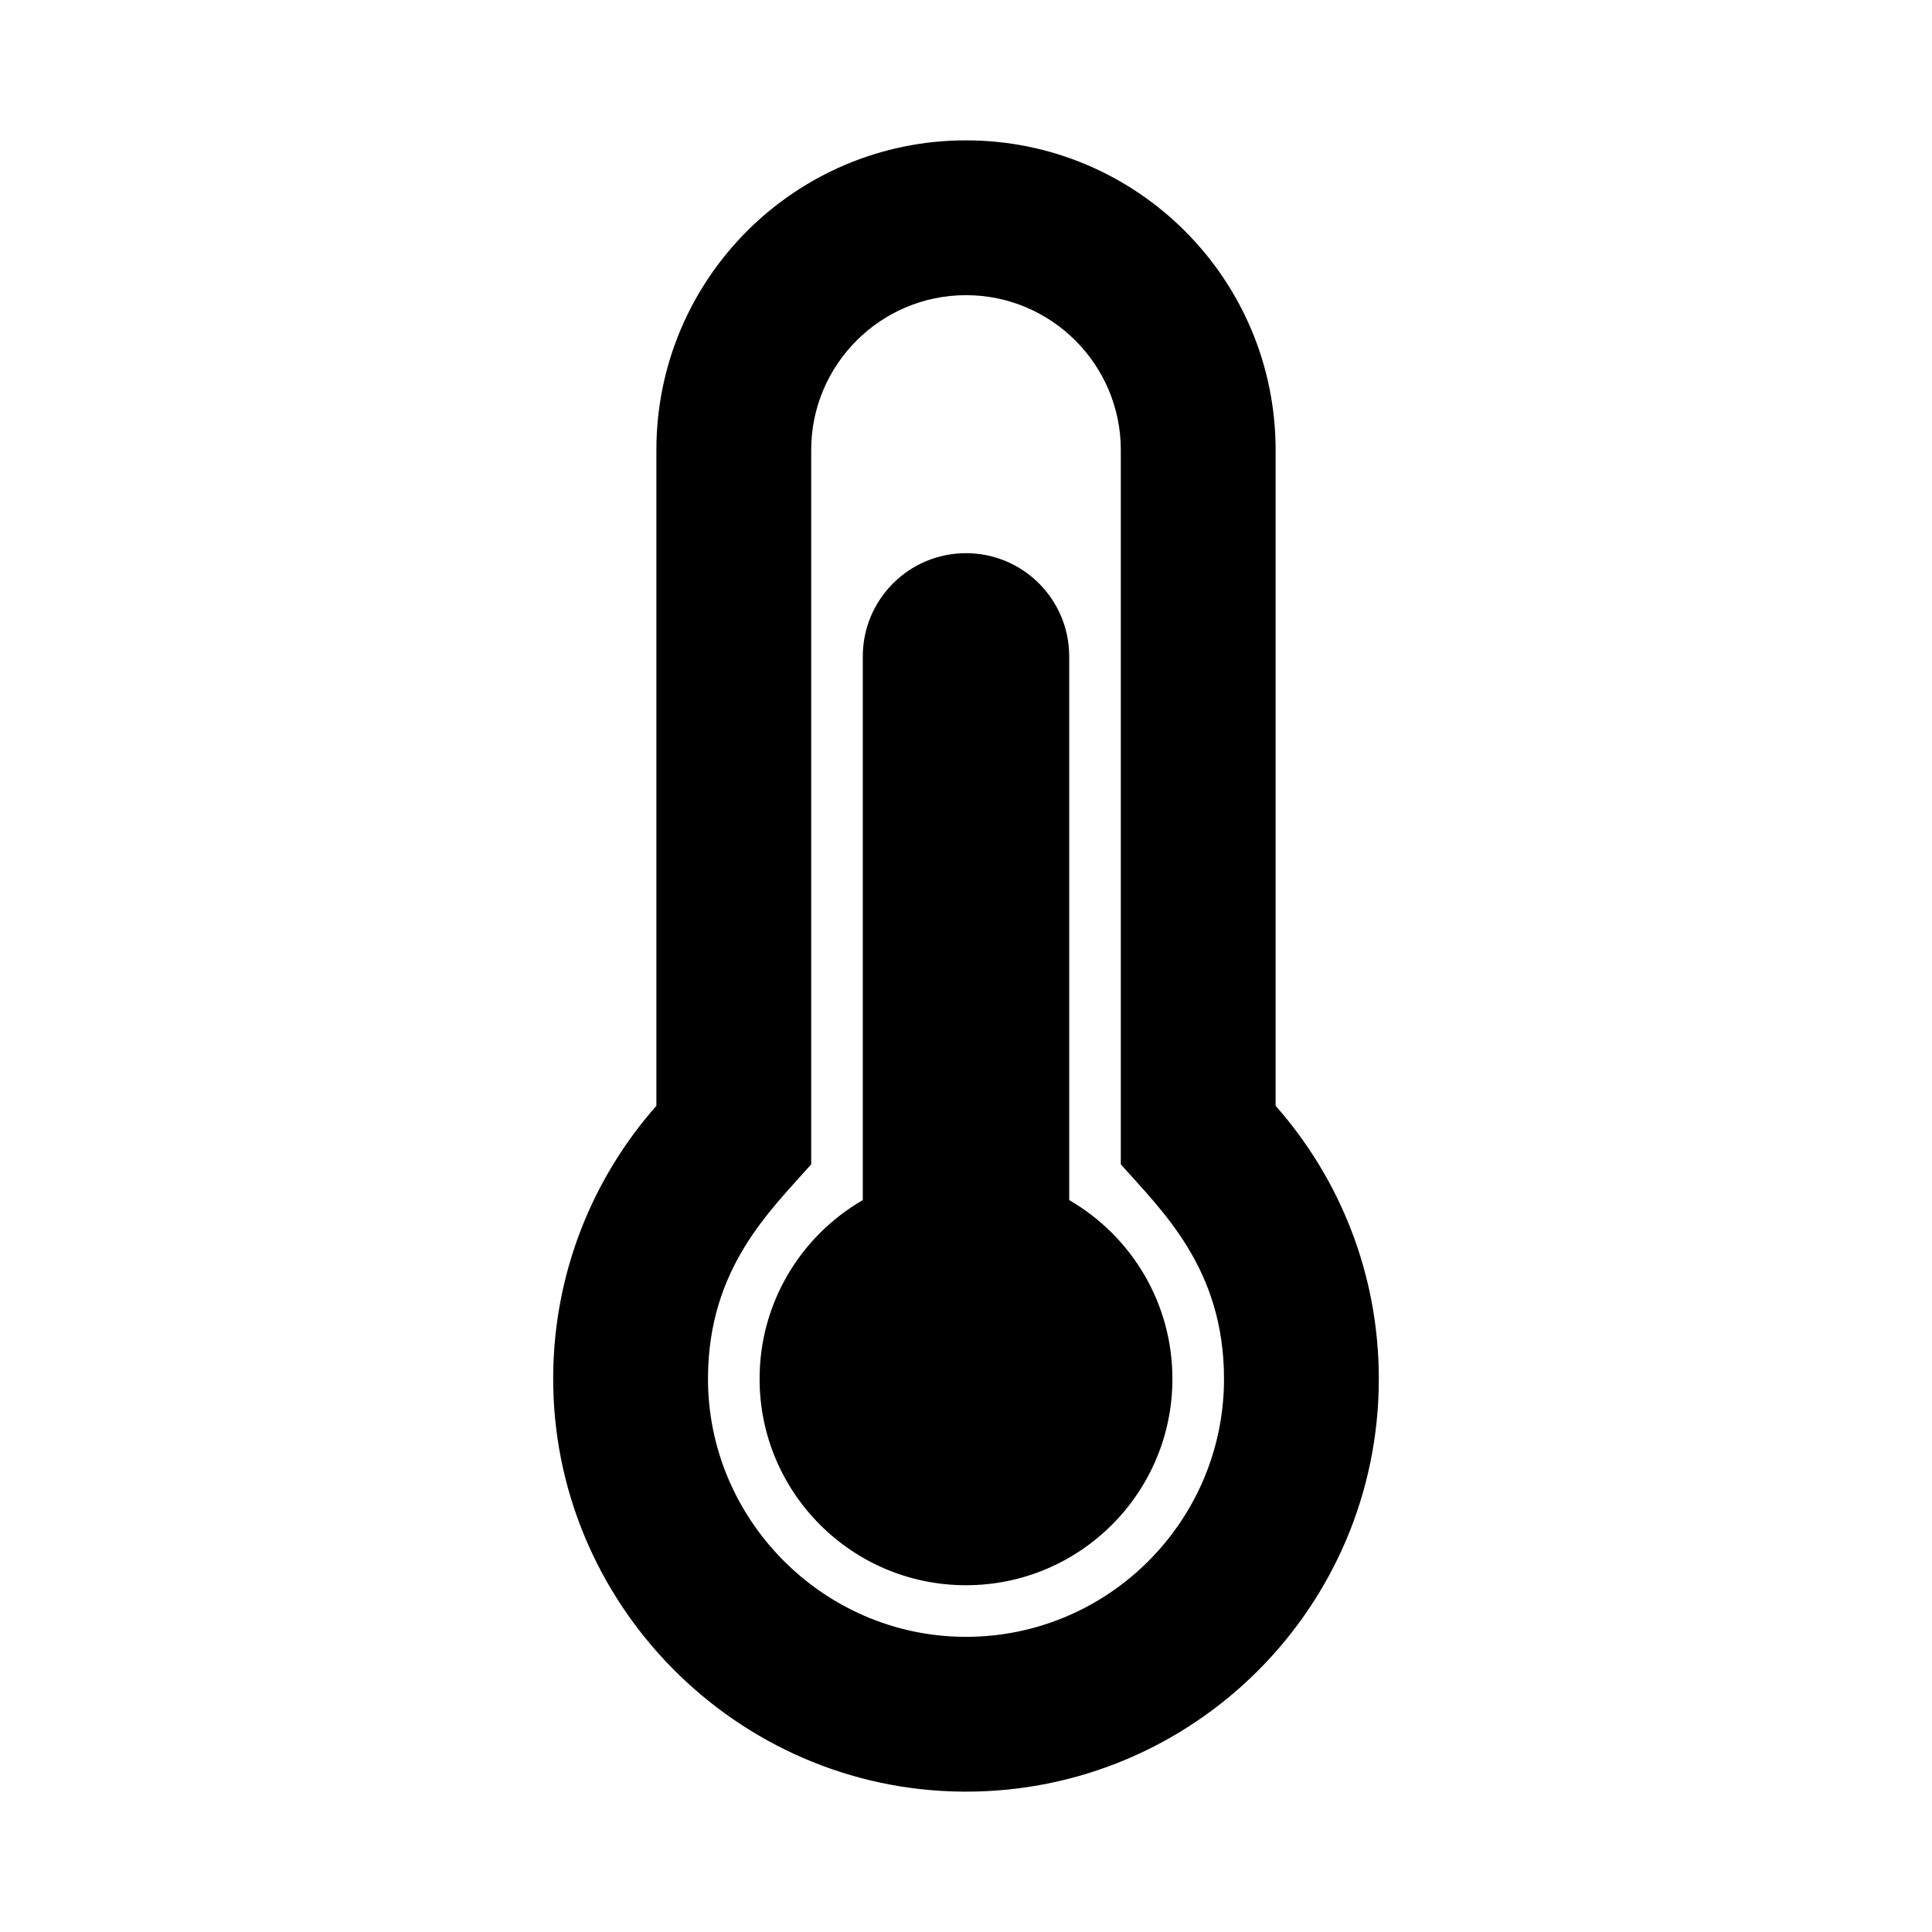 <svg xmlns="http://www.w3.org/2000/svg" width="100%" height="100%" viewBox="0 0 599.04 599.04"><path d="M363.52 427.52c0 35.346-28.654 64-64 64-35.346 0-64-28.654-64-64 0-23.685 12.876-44.349 32-55.417V203.52c0-17.673 14.327-32 32-32s32 14.327 32 32v168.583c19.124 11.068 32 31.732 32 55.417z m32-84.653c19.912 22.563 32 52.194 32 84.653 0 70.696-57.303 128-128 128-0.299 0-0.609-0.001-0.909-0.003C228.309 555.029 171.163 497.156 171.522 426.853 171.686 394.655 183.745 365.275 203.52 342.867V139.52c0-53.019 42.981-96 96-96s96 42.981 96 96v203.347zM379.52 427.52c0-34.339-19.37-52.19-32-66.502V139.52c0-26.467-21.533-48-48-48S251.52 113.053 251.52 139.52v221.498c-12.732 14.428-31.825 32.1-31.999 66.08-0.224 43.876 35.563 80.116 79.423 80.42L299.52 507.52c44.112 0 80-35.888 80-80z" /></svg>